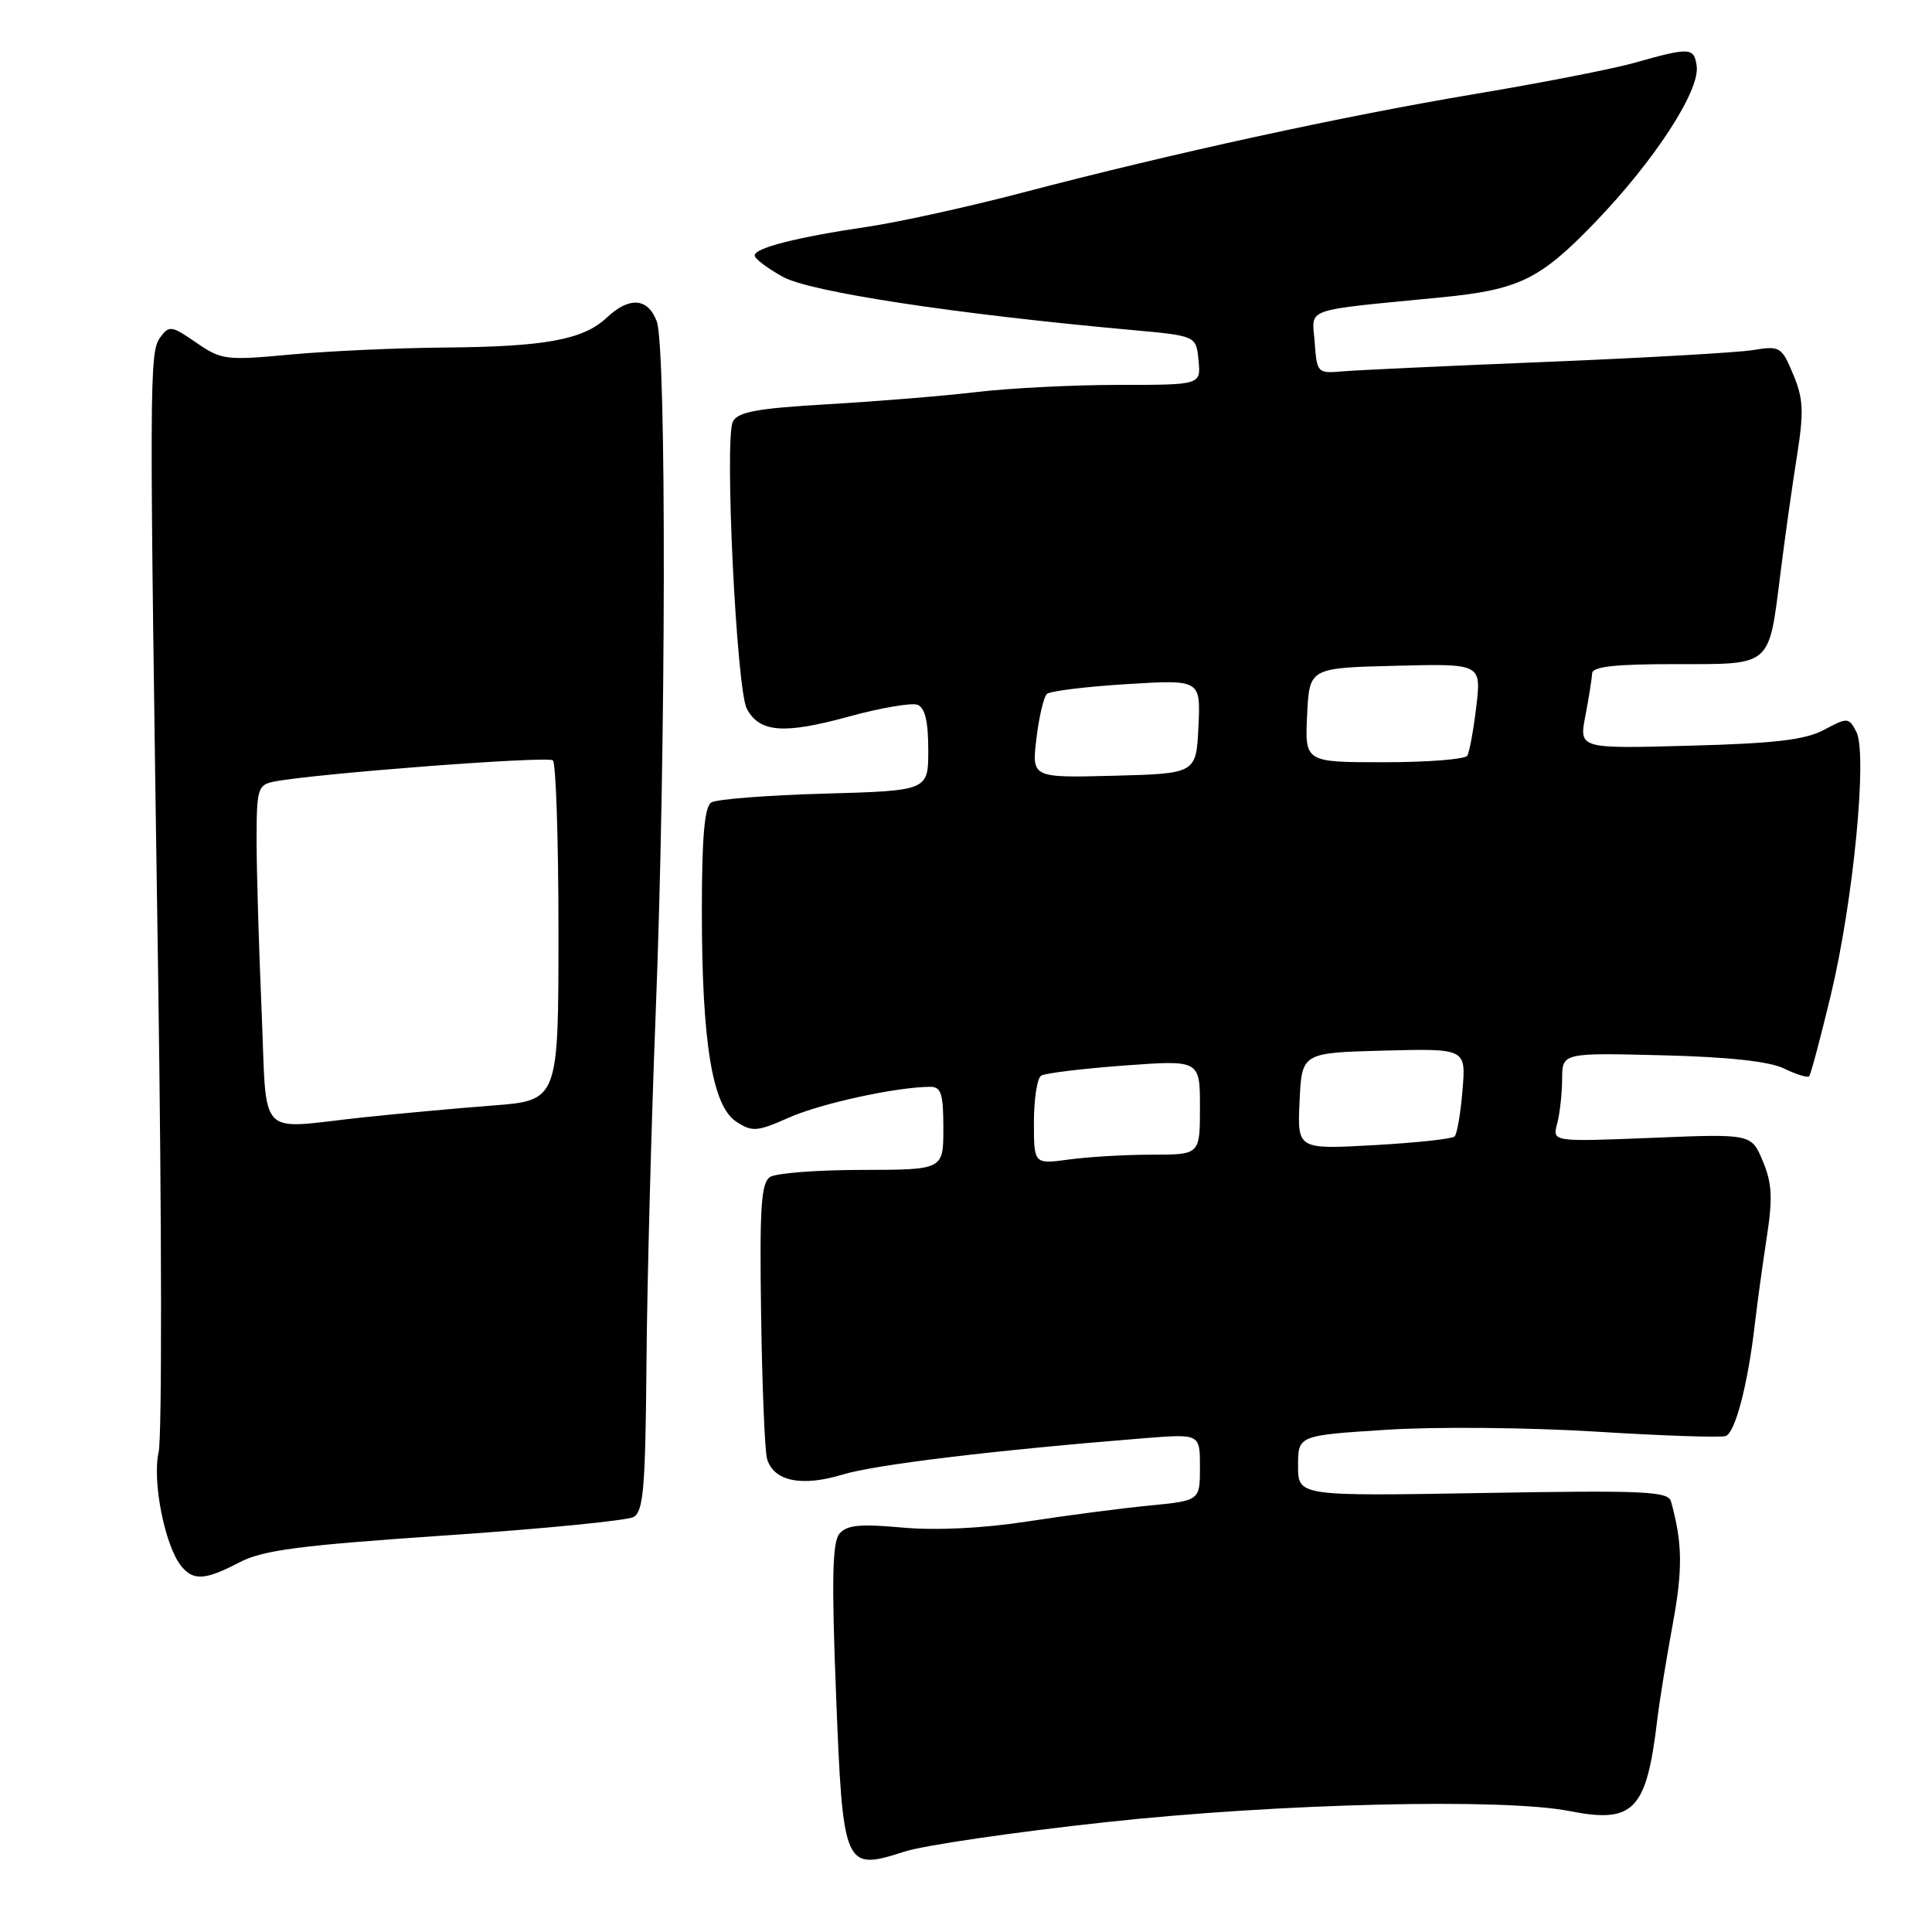 <?xml version="1.0" encoding="UTF-8" standalone="no"?>
<!DOCTYPE svg PUBLIC "-//W3C//DTD SVG 1.1//EN" "http://www.w3.org/Graphics/SVG/1.1/DTD/svg11.dtd" >
<svg xmlns="http://www.w3.org/2000/svg" xmlns:xlink="http://www.w3.org/1999/xlink" version="1.1" viewBox="0 0 256 256">
 <g >
 <path fill="currentColor"
d=" M 146.50 241.45 C 169.47 238.95 199.21 238.24 208.00 239.98 C 216.46 241.65 218.16 239.89 219.58 228.00 C 219.87 225.53 220.80 219.79 221.64 215.25 C 222.99 207.94 222.94 204.43 221.42 198.96 C 221.05 197.60 217.96 197.46 196.50 197.83 C 172.00 198.25 172.00 198.25 172.00 194.22 C 172.00 190.20 172.00 190.20 183.75 189.45 C 190.21 189.03 202.70 189.15 211.50 189.70 C 220.30 190.25 228.03 190.51 228.67 190.28 C 229.94 189.81 231.60 183.44 232.52 175.50 C 232.84 172.75 233.55 167.57 234.10 163.99 C 234.91 158.74 234.81 156.78 233.58 153.86 C 232.07 150.23 232.07 150.23 218.88 150.77 C 205.69 151.30 205.69 151.30 206.33 148.90 C 206.68 147.58 206.98 144.93 206.99 143.00 C 207.00 139.50 207.00 139.50 220.25 139.83 C 229.06 140.05 234.48 140.64 236.41 141.59 C 238.01 142.37 239.50 142.83 239.72 142.62 C 239.93 142.40 241.22 137.56 242.59 131.86 C 245.60 119.32 247.48 99.77 245.96 96.93 C 244.96 95.06 244.80 95.05 241.71 96.70 C 239.23 98.03 235.20 98.51 223.86 98.81 C 209.23 99.21 209.23 99.21 210.07 94.86 C 210.53 92.46 210.93 89.94 210.96 89.25 C 210.99 88.33 213.88 88.00 221.96 88.00 C 234.88 88.00 234.34 88.47 235.92 75.96 C 236.50 71.31 237.48 64.34 238.10 60.47 C 239.04 54.52 238.96 52.84 237.61 49.61 C 236.07 45.93 235.86 45.80 232.26 46.39 C 230.19 46.72 217.93 47.42 205.00 47.95 C 192.07 48.47 179.93 49.04 178.00 49.20 C 174.55 49.50 174.50 49.44 174.20 45.33 C 173.86 40.69 172.32 41.23 191.00 39.40 C 201.26 38.39 204.03 37.05 211.29 29.53 C 219.20 21.33 225.28 12.00 224.82 8.75 C 224.47 6.26 223.93 6.24 216.47 8.35 C 213.71 9.13 204.26 10.98 195.47 12.45 C 177.88 15.40 155.49 20.28 135.50 25.52 C 128.35 27.40 119.12 29.43 115.00 30.04 C 105.59 31.43 100.00 32.85 100.00 33.85 C 100.00 34.28 101.69 35.56 103.75 36.69 C 107.39 38.69 126.48 41.60 150.00 43.73 C 158.50 44.50 158.50 44.50 158.81 47.75 C 159.13 51.00 159.13 51.00 148.29 51.00 C 142.33 51.00 133.86 51.42 129.47 51.94 C 125.09 52.46 116.20 53.19 109.72 53.56 C 100.31 54.11 97.77 54.57 97.11 55.87 C 95.97 58.10 97.59 91.36 98.96 93.92 C 100.64 97.06 103.84 97.31 112.36 94.98 C 116.64 93.80 120.78 93.09 121.57 93.39 C 122.57 93.77 123.00 95.58 123.00 99.36 C 123.00 104.77 123.00 104.77 109.25 105.16 C 101.69 105.37 94.94 105.90 94.25 106.33 C 93.35 106.90 93.00 110.93 93.00 120.73 C 93.00 138.08 94.38 146.55 97.55 148.62 C 99.67 150.01 100.29 149.97 104.56 148.08 C 108.80 146.20 118.79 144.03 123.25 144.01 C 124.71 144.00 125.00 144.93 125.00 149.50 C 125.00 155.00 125.00 155.00 114.25 155.02 C 108.34 155.02 102.85 155.44 102.05 155.95 C 100.85 156.71 100.64 159.92 100.85 174.19 C 100.99 183.71 101.34 192.31 101.64 193.31 C 102.51 196.27 106.22 197.04 111.64 195.39 C 116.01 194.06 131.90 192.15 151.75 190.56 C 159.00 189.99 159.00 189.99 159.00 194.41 C 159.00 198.84 159.00 198.84 152.25 199.50 C 148.54 199.86 141.27 200.81 136.09 201.61 C 130.18 202.52 124.03 202.81 119.56 202.41 C 113.93 201.90 112.19 202.07 111.22 203.24 C 110.29 204.36 110.18 209.40 110.78 224.46 C 111.69 247.60 111.84 247.93 119.84 245.35 C 122.40 244.52 134.40 242.76 146.50 241.45 Z  M 31.73 207.02 C 34.85 205.40 39.65 204.77 58.96 203.46 C 71.86 202.59 83.10 201.48 83.95 201.01 C 85.26 200.28 85.52 197.10 85.66 180.82 C 85.74 170.19 86.30 149.12 86.89 134.00 C 88.25 99.46 88.33 46.00 87.02 42.57 C 85.84 39.46 83.39 39.28 80.41 42.08 C 77.30 45.01 72.27 45.94 59.00 46.05 C 52.67 46.10 43.45 46.52 38.50 46.98 C 29.92 47.78 29.34 47.70 26.00 45.40 C 22.75 43.15 22.41 43.10 21.25 44.68 C 19.77 46.70 19.76 49.39 20.96 129.63 C 21.44 162.15 21.47 190.40 21.02 192.41 C 20.14 196.30 21.87 204.93 24.05 207.56 C 25.65 209.49 27.21 209.38 31.73 207.02 Z  M 137.00 148.69 C 137.00 145.63 137.43 142.85 137.96 142.53 C 138.48 142.20 143.43 141.60 148.96 141.19 C 159.00 140.45 159.00 140.45 159.00 146.72 C 159.00 153.00 159.00 153.00 152.64 153.00 C 149.14 153.00 144.19 153.29 141.64 153.64 C 137.00 154.27 137.00 154.27 137.00 148.69 Z  M 172.20 145.90 C 172.50 139.50 172.50 139.50 183.38 139.21 C 194.25 138.93 194.25 138.93 193.79 144.46 C 193.54 147.51 193.07 150.26 192.74 150.59 C 192.42 150.91 187.60 151.43 182.02 151.74 C 171.90 152.30 171.90 152.30 172.20 145.90 Z  M 137.33 97.86 C 137.67 95.00 138.30 92.34 138.72 91.95 C 139.15 91.57 143.91 90.98 149.30 90.65 C 159.09 90.05 159.09 90.05 158.80 96.27 C 158.50 102.50 158.50 102.50 147.61 102.79 C 136.71 103.07 136.71 103.07 137.33 97.86 Z  M 173.20 94.75 C 173.50 88.50 173.50 88.50 184.89 88.22 C 196.28 87.93 196.28 87.93 195.62 93.60 C 195.25 96.72 194.71 99.66 194.42 100.14 C 194.12 100.61 189.16 101.00 183.39 101.00 C 172.90 101.00 172.90 101.00 173.20 94.75 Z  M 34.66 133.84 C 34.30 125.50 34.00 115.39 34.00 111.36 C 34.00 104.57 34.16 104.01 36.25 103.58 C 41.46 102.53 72.11 100.18 73.25 100.74 C 73.66 100.95 74.00 111.18 74.00 123.47 C 74.00 145.82 74.00 145.82 65.25 146.49 C 60.44 146.86 52.67 147.57 48.00 148.07 C 33.83 149.59 35.41 151.27 34.66 133.84 Z "/>
</g>
</svg>